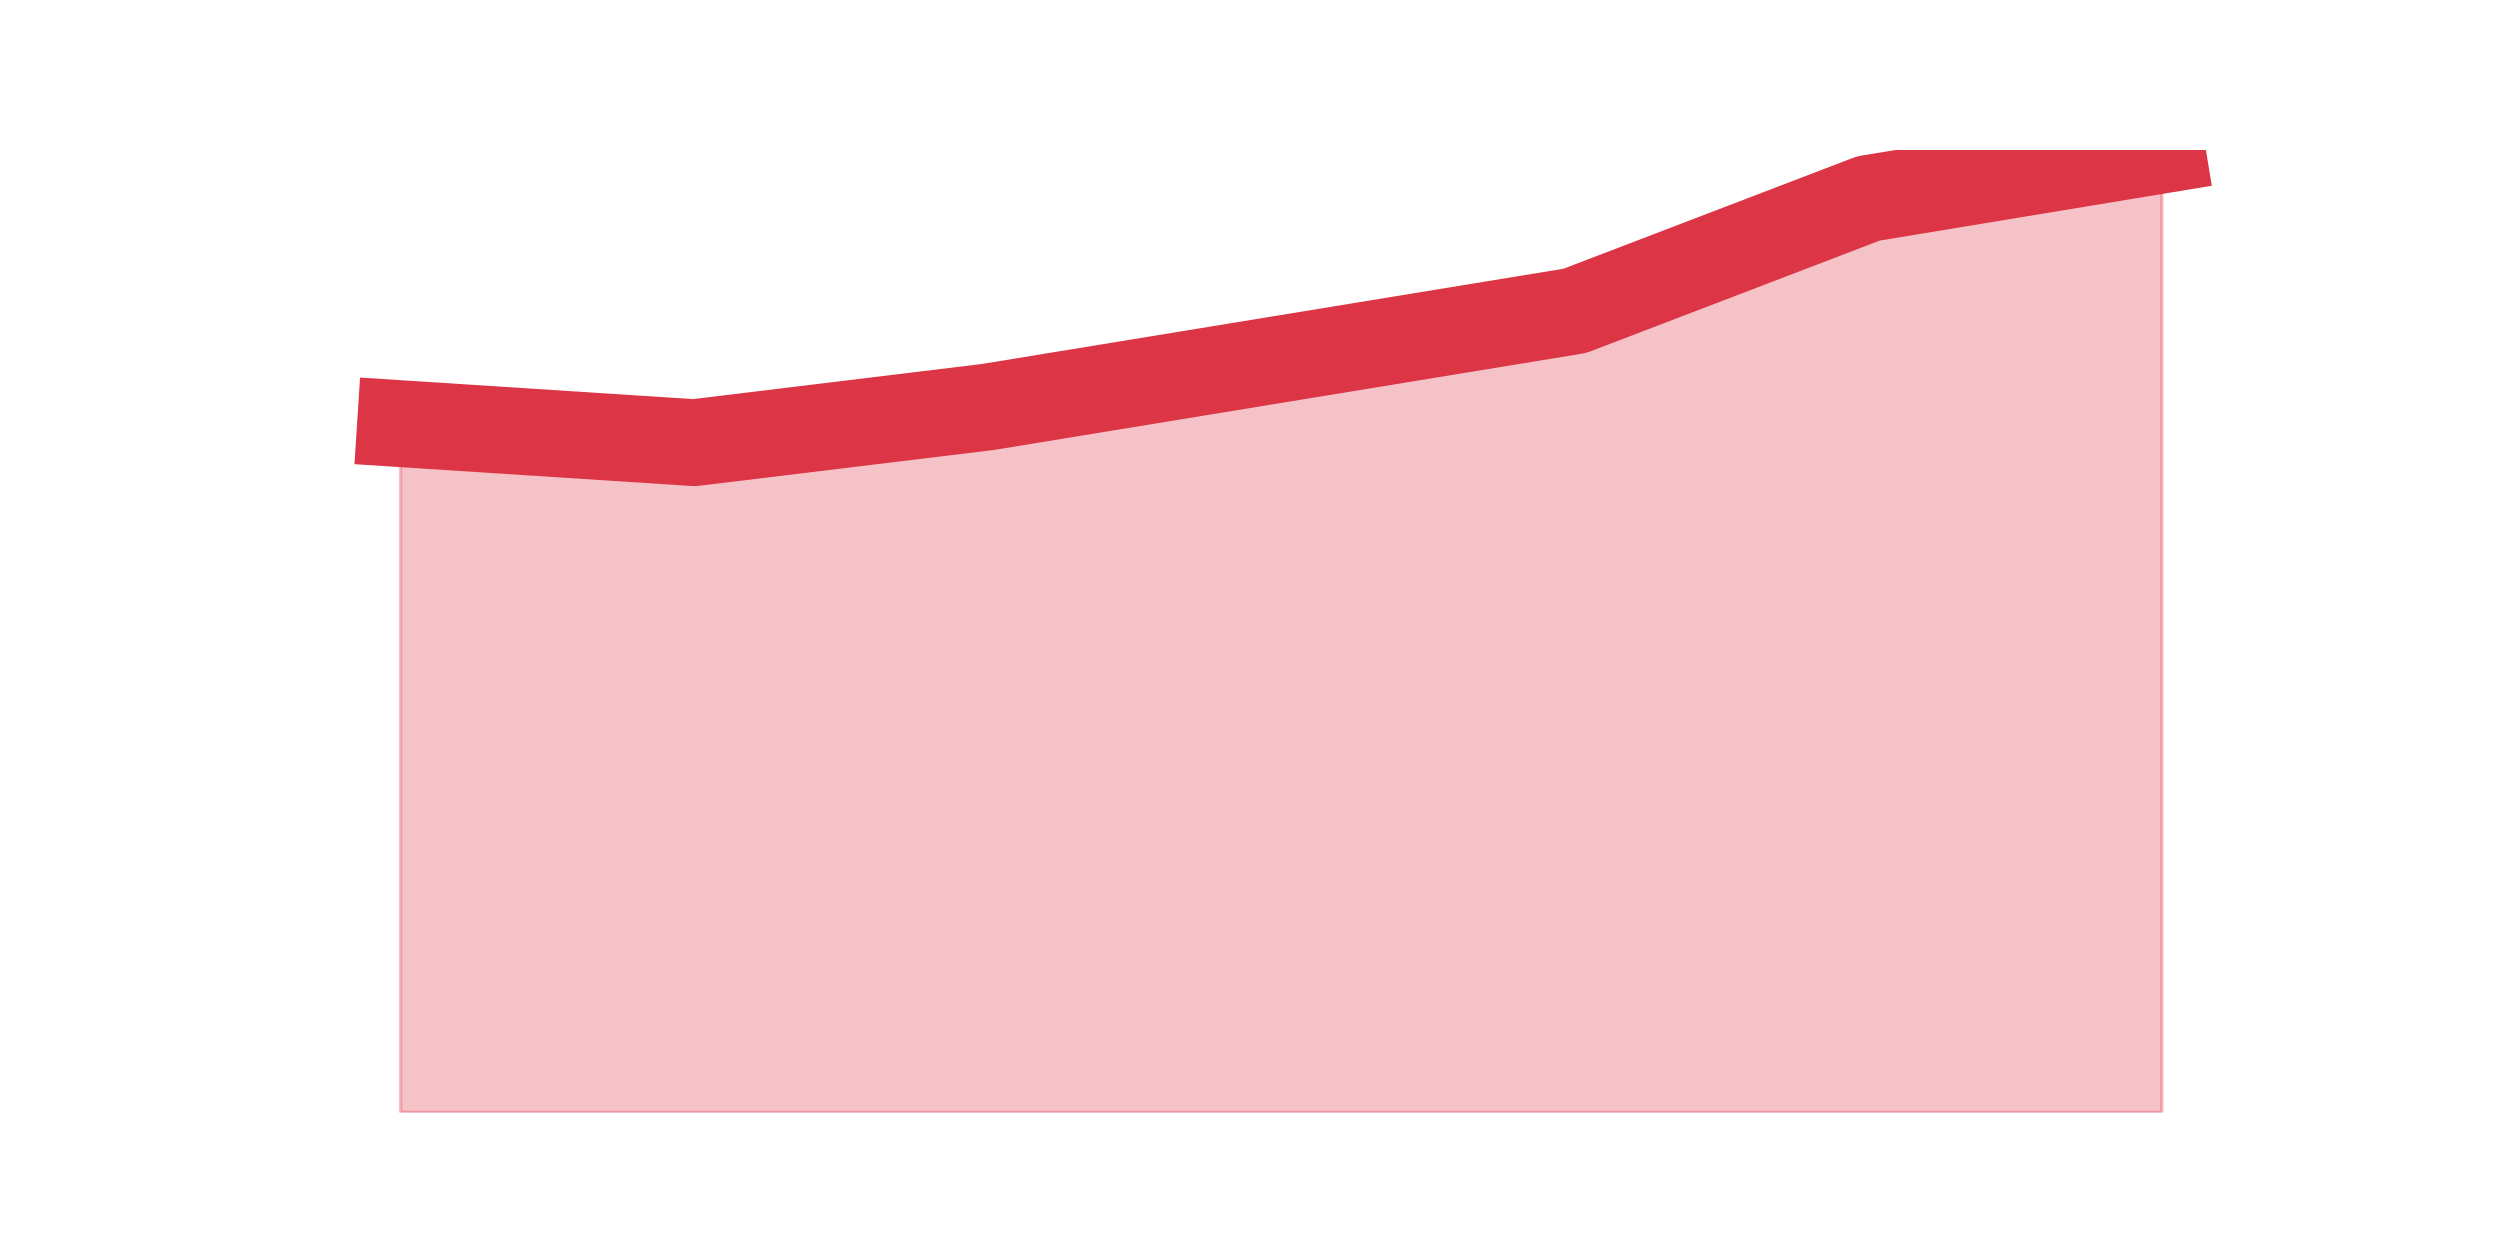 <?xml version="1.0" encoding="utf-8" standalone="no"?>
<!DOCTYPE svg PUBLIC "-//W3C//DTD SVG 1.1//EN"
  "http://www.w3.org/Graphics/SVG/1.1/DTD/svg11.dtd">
<svg height="360pt" version="1.1" viewBox="0 0 720 360" width="720pt" xmlns="http://www.w3.org/2000/svg" xmlns:xlink="http://www.w3.org/1999/xlink">
 <defs>
  <style type="text/css">*{stroke-linecap:butt;stroke-linejoin:round;}</style>
 </defs>
 <g id="figure_1">
  <g id="patch_1">
   <path d="M 0 360 
L 720 360 
L 720 0 
L 0 0 
z
" style="fill:none;"/>
  </g>
  <g id="axes_1">
   <g id="matplotlib.axis_1"/>
   <g id="matplotlib.axis_2"/>
   <g id="PolyCollection_1">
    <defs>
     <path d="M 115.364 -237.983 
L 115.364 -39.6 
L 199.909 -39.6 
L 284.455 -39.6 
L 369 -39.6 
L 453.545 -39.6 
L 538.091 -39.6 
L 622.636 -39.6 
L 622.636 -316.8 
L 622.636 -316.8 
L 538.091 -302.845 
L 453.545 -270.47 
L 369 -256.627 
L 284.455 -242.783 
L 199.909 -232.512 
L 115.364 -237.983 
z
" id="m242284388b" style="stroke:#dc3545;stroke-opacity:0.3;"/>
    </defs>
    <g clip-path="url(#p3b3dbe9944)">
     <use style="fill:#dc3545;fill-opacity:0.3;stroke:#dc3545;stroke-opacity:0.3;" x="0" xlink:href="#m242284388b" y="360"/>
    </g>
   </g>
   <g id="line2d_1">
    <path clip-path="url(#p3b3dbe9944)" d="M 115.364 122.017 
L 199.909 127.488 
L 284.455 117.217 
L 369 103.374 
L 453.545 89.53 
L 538.091 57.155 
L 622.636 43.2 
" style="fill:none;stroke:#dc3545;stroke-linecap:square;stroke-width:25;"/>
   </g>
  </g>
 </g>
 <defs>
  <clipPath id="p3b3dbe9944">
   <rect height="277.2" width="558" x="90" y="43.2"/>
  </clipPath>
 </defs>
</svg>
